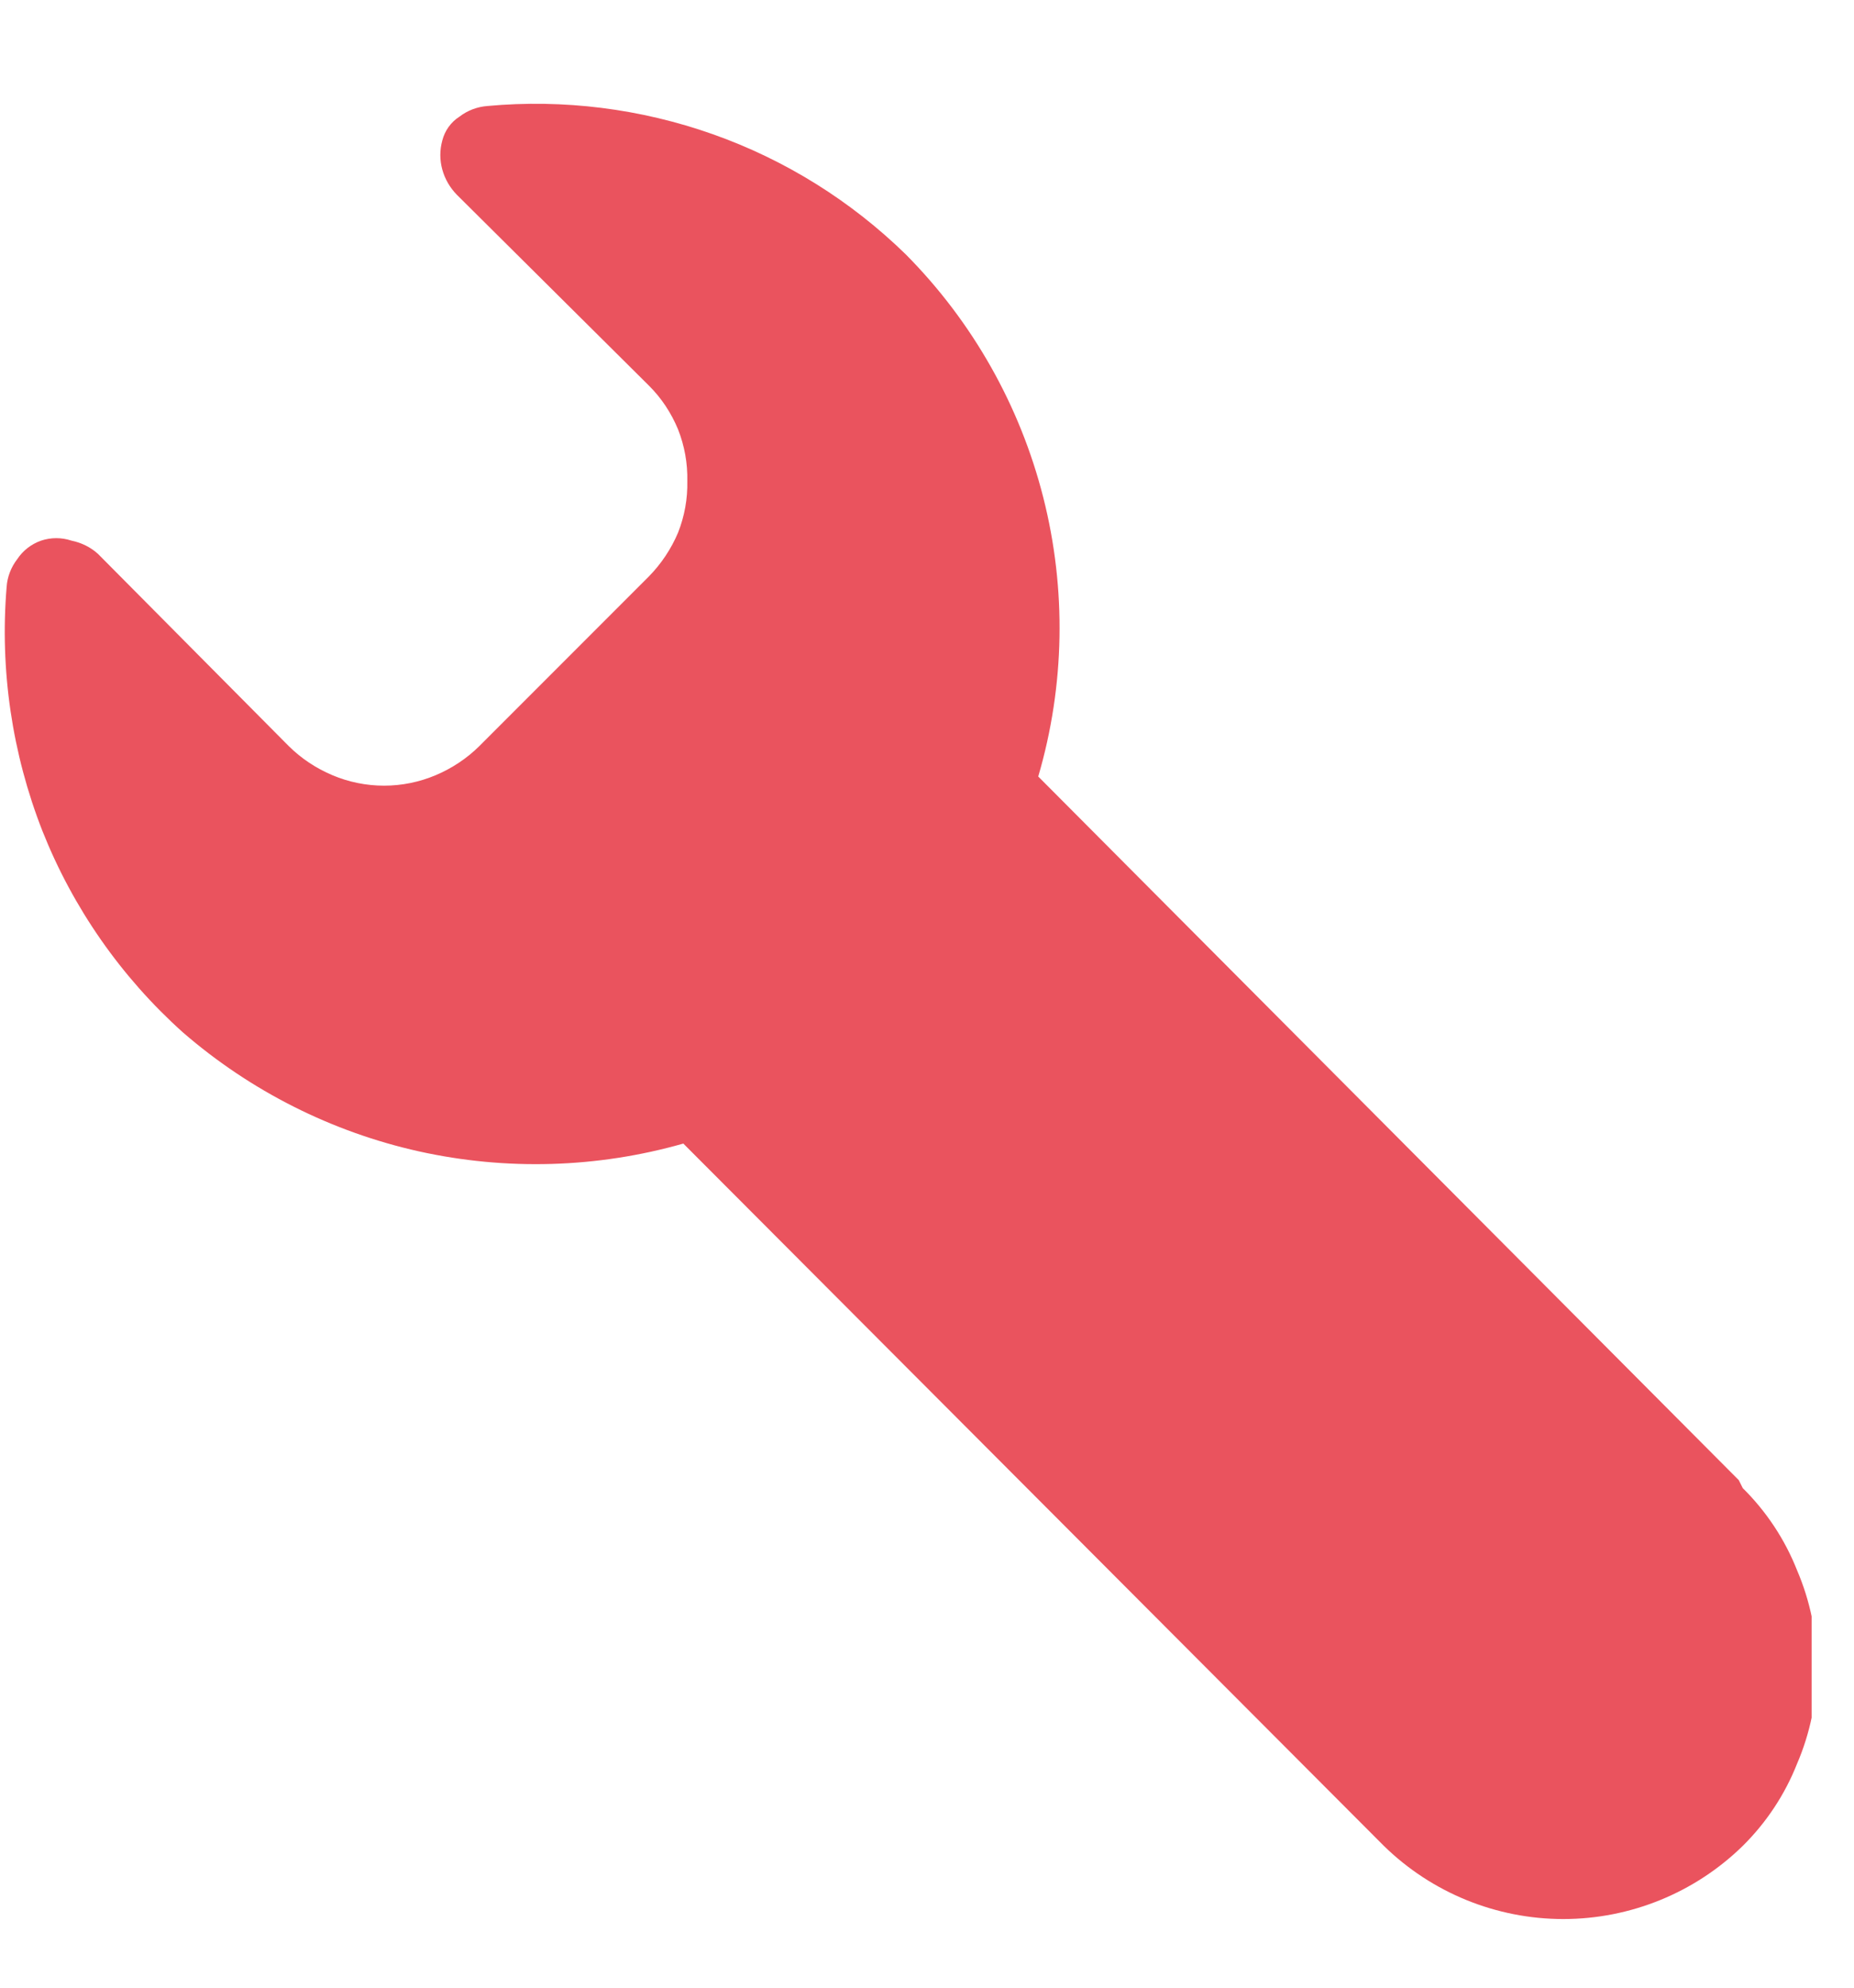 <svg width="14" height="15" viewBox="0 0 14 15" fill="none" xmlns="http://www.w3.org/2000/svg">
<g clip-path="url(#clip0_3919_188486)">
<path d="M13.13 11.17L7.84 5.86C8.041 5.174 8.054 4.447 7.878 3.754C7.702 3.061 7.344 2.428 6.84 1.92C6.426 1.516 5.929 1.206 5.383 1.013C4.837 0.82 4.256 0.747 3.68 0.8C3.604 0.806 3.531 0.833 3.47 0.88C3.405 0.921 3.359 0.986 3.34 1.06C3.32 1.132 3.32 1.208 3.34 1.28C3.36 1.352 3.398 1.417 3.45 1.47L4.9 2.91C4.995 3.004 5.069 3.117 5.12 3.24C5.169 3.364 5.193 3.497 5.19 3.63C5.193 3.764 5.169 3.896 5.12 4.02C5.068 4.143 4.993 4.255 4.9 4.35L3.62 5.63C3.525 5.724 3.413 5.798 3.29 5.85C3.167 5.902 3.034 5.929 2.9 5.929C2.766 5.929 2.633 5.902 2.51 5.85C2.387 5.798 2.275 5.724 2.18 5.63L0.74 4.18C0.684 4.129 0.614 4.095 0.54 4.08C0.465 4.055 0.385 4.055 0.31 4.08C0.236 4.106 0.173 4.155 0.13 4.22C0.083 4.281 0.055 4.354 0.05 4.43C-0.002 5.056 0.091 5.686 0.32 6.27C0.551 6.852 0.914 7.372 1.38 7.79C1.891 8.233 2.504 8.542 3.164 8.689C3.824 8.835 4.51 8.815 5.16 8.63L10.45 13.93C10.812 14.284 11.299 14.482 11.805 14.482C12.311 14.482 12.798 14.284 13.16 13.93C13.338 13.754 13.478 13.543 13.57 13.31C13.669 13.08 13.72 12.831 13.72 12.58C13.72 12.329 13.669 12.081 13.57 11.85C13.478 11.617 13.338 11.406 13.16 11.23L13.13 11.17Z" fill="#EA535E"/>
</g>
<defs>
<clipPath id="clip0_3919_188486">
<rect width="13.68" height="13.72" fill="white" transform="translate(0 0.78)"/>
</clipPath>
</defs>
</svg>

